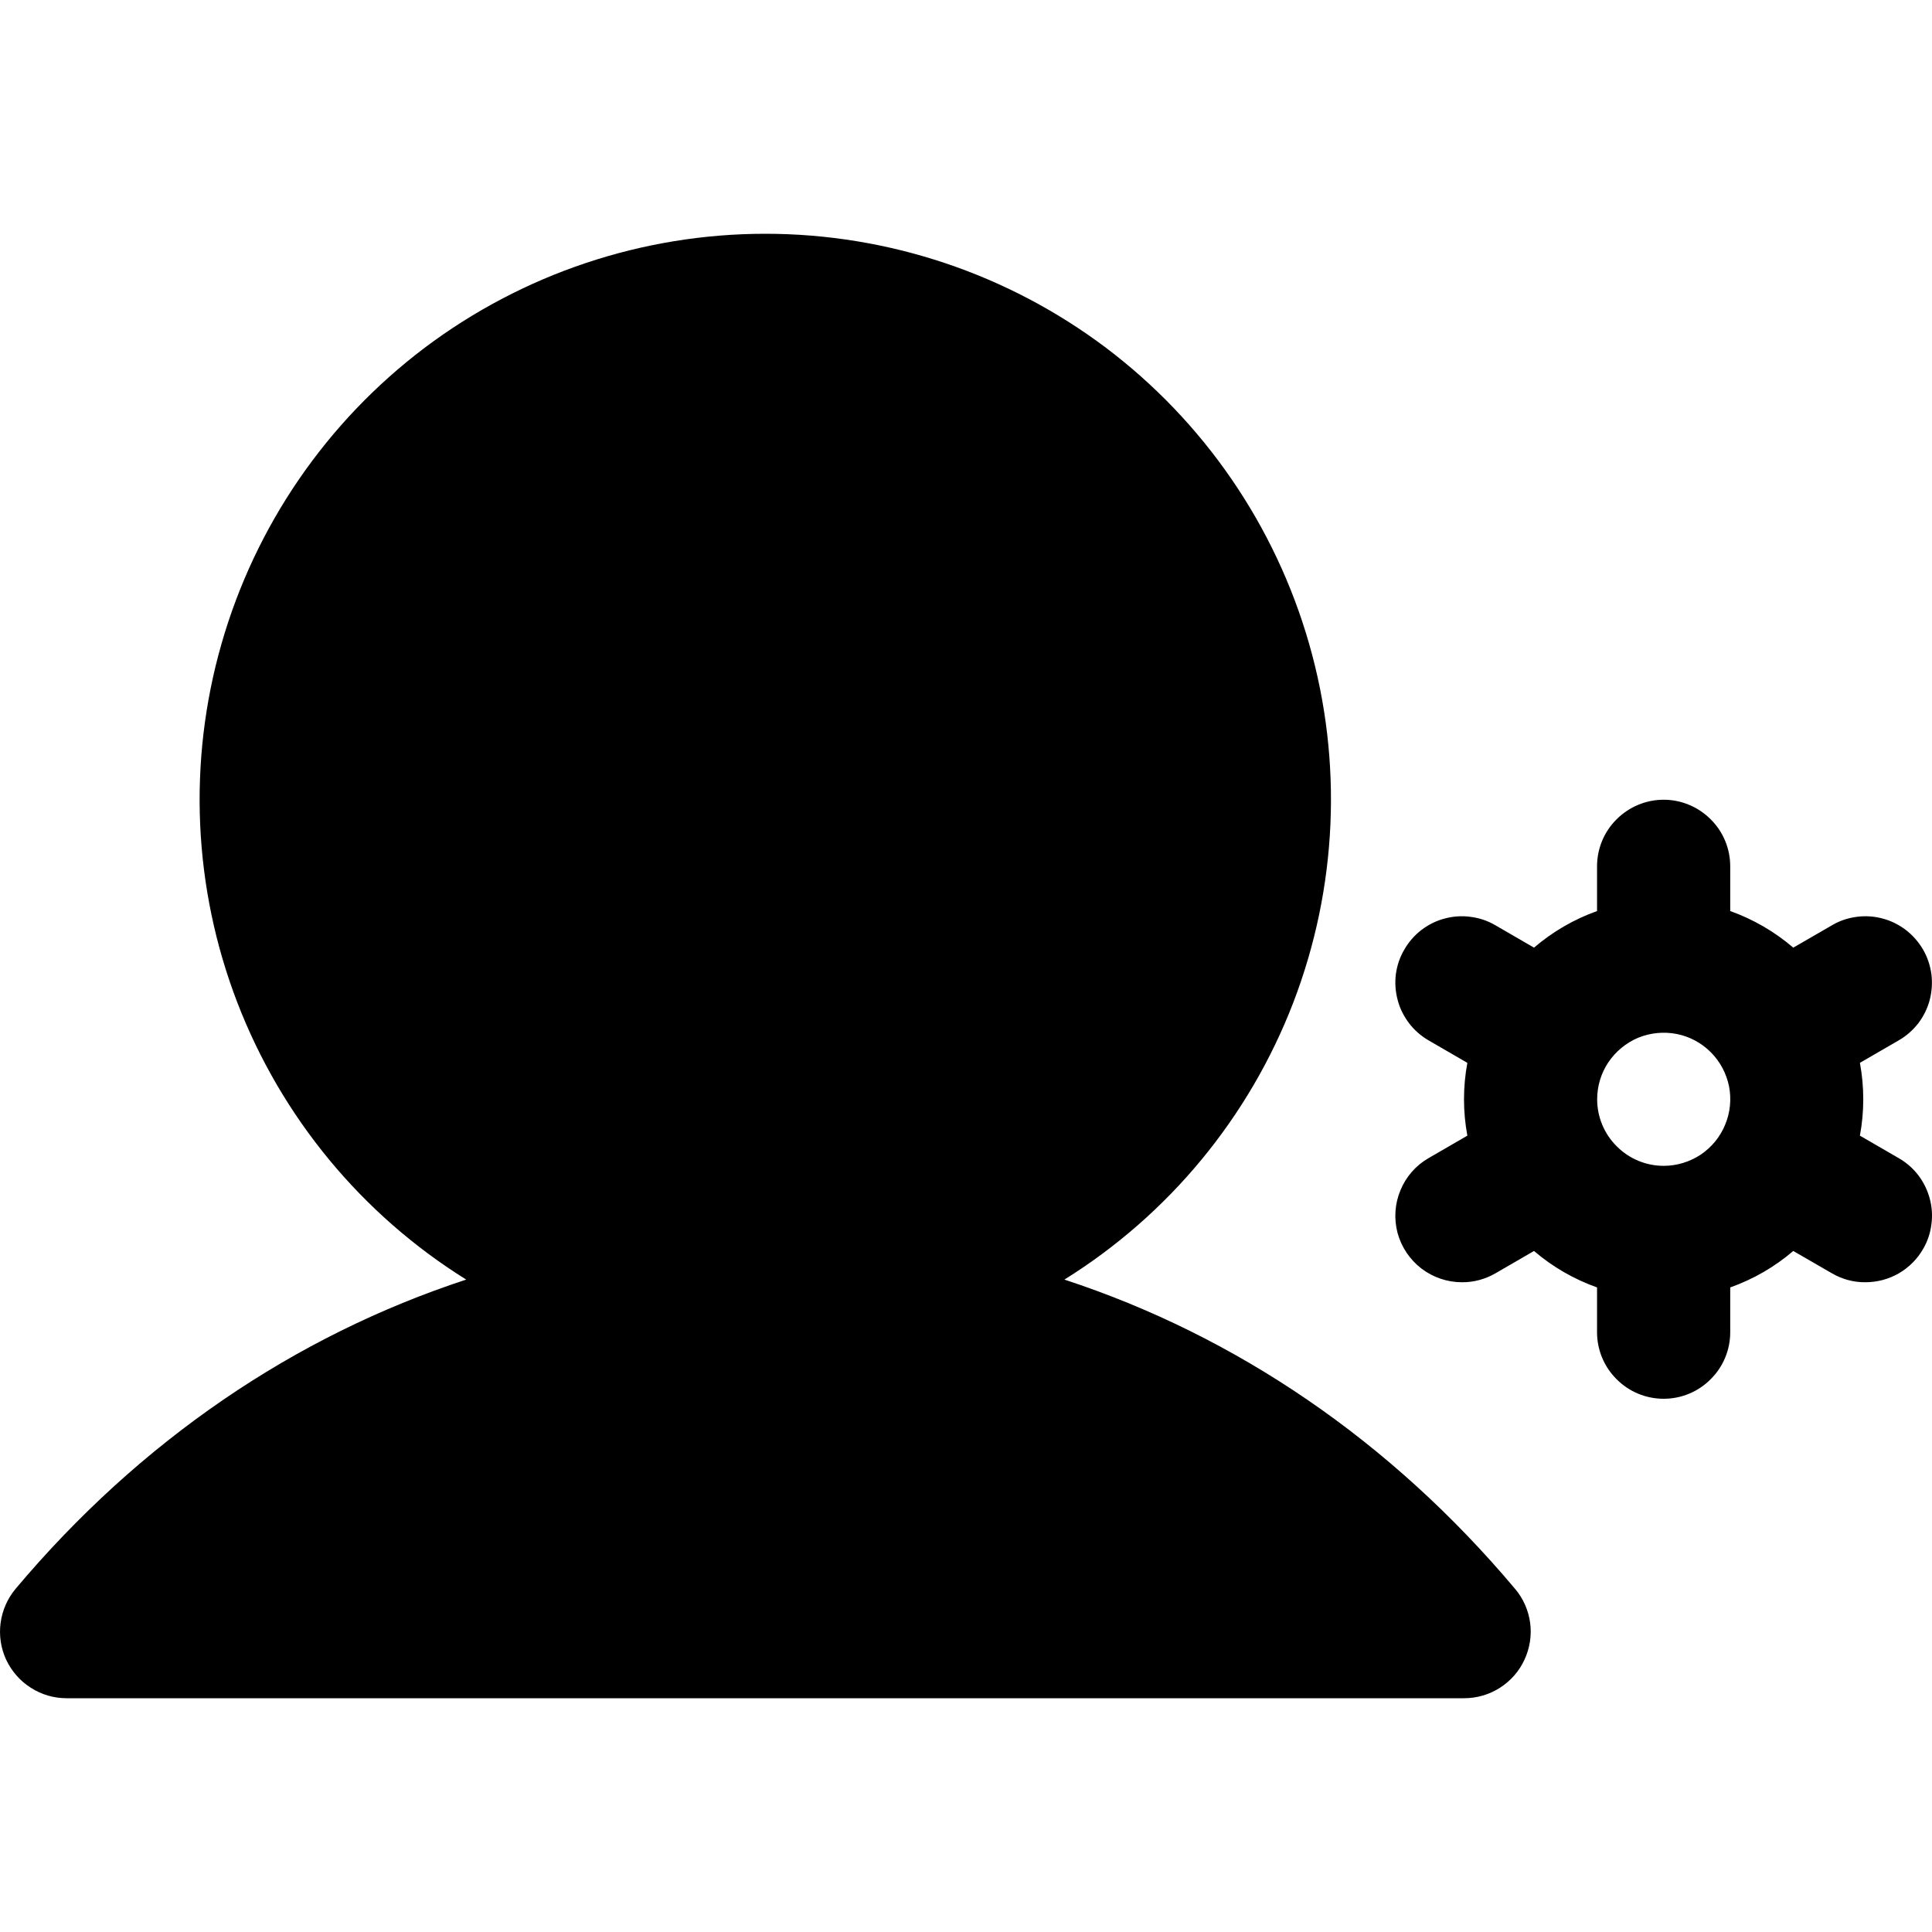 <svg fill="currentColor" width="16" height="16" viewBox="0 0 16 16" xmlns="http://www.w3.org/2000/svg">
<path d="M12.547 13.158C12.615 13.238 12.658 13.336 12.672 13.44C12.686 13.544 12.669 13.65 12.625 13.745C12.581 13.841 12.51 13.921 12.421 13.978C12.333 14.034 12.23 14.064 12.125 14.064H0.551C0.446 14.064 0.343 14.034 0.255 13.977C0.166 13.921 0.096 13.84 0.051 13.745C0.007 13.65 -0.009 13.544 0.005 13.44C0.019 13.336 0.062 13.238 0.129 13.158C1.159 11.933 2.439 11.063 3.861 10.597C2.997 10.059 2.332 9.254 1.966 8.304C1.6 7.354 1.554 6.311 1.834 5.333C2.114 4.354 2.705 3.493 3.517 2.88C4.33 2.268 5.32 1.936 6.338 1.936C7.356 1.936 8.346 2.268 9.159 2.88C9.971 3.493 10.562 4.354 10.842 5.333C11.122 6.311 11.075 7.354 10.71 8.304C10.344 9.254 9.679 10.059 8.815 10.597C10.237 11.063 11.517 11.933 12.547 13.158ZM15.926 10.344C15.878 10.428 15.808 10.497 15.724 10.546C15.64 10.594 15.545 10.619 15.448 10.619C15.351 10.62 15.256 10.594 15.173 10.546L14.851 10.36C14.697 10.492 14.52 10.594 14.329 10.662V11.033C14.329 11.179 14.271 11.319 14.167 11.422C14.064 11.526 13.924 11.584 13.778 11.584C13.631 11.584 13.491 11.526 13.388 11.422C13.284 11.319 13.226 11.179 13.226 11.033V10.662C13.035 10.594 12.858 10.492 12.704 10.36L12.383 10.546C12.299 10.594 12.204 10.62 12.107 10.619C11.986 10.619 11.868 10.579 11.771 10.505C11.675 10.431 11.606 10.328 11.574 10.211C11.543 10.093 11.551 9.969 11.598 9.857C11.644 9.745 11.726 9.651 11.831 9.591L12.152 9.405C12.115 9.206 12.115 9.001 12.152 8.802L11.831 8.616C11.769 8.58 11.714 8.532 11.67 8.475C11.626 8.417 11.593 8.352 11.575 8.282C11.556 8.212 11.551 8.139 11.56 8.067C11.57 7.995 11.593 7.926 11.63 7.864C11.666 7.801 11.714 7.746 11.771 7.702C11.829 7.658 11.894 7.625 11.964 7.607C12.034 7.588 12.107 7.583 12.179 7.593C12.251 7.602 12.32 7.625 12.383 7.662L12.704 7.848C12.858 7.716 13.035 7.613 13.226 7.545V7.175C13.226 7.028 13.284 6.888 13.388 6.785C13.491 6.682 13.631 6.623 13.778 6.623C13.924 6.623 14.064 6.682 14.167 6.785C14.271 6.888 14.329 7.028 14.329 7.175V7.545C14.52 7.613 14.697 7.716 14.851 7.848L15.173 7.662C15.235 7.625 15.305 7.602 15.376 7.593C15.448 7.583 15.521 7.588 15.591 7.607C15.661 7.625 15.726 7.658 15.784 7.702C15.841 7.746 15.889 7.801 15.926 7.864C15.962 7.926 15.985 7.995 15.995 8.067C16.004 8.139 15.999 8.212 15.981 8.282C15.962 8.352 15.93 8.417 15.886 8.475C15.841 8.532 15.787 8.58 15.724 8.616L15.403 8.802C15.44 9.001 15.44 9.206 15.403 9.405L15.724 9.591C15.787 9.627 15.842 9.675 15.886 9.732C15.93 9.79 15.962 9.855 15.981 9.925C16 9.995 16.005 10.068 15.995 10.14C15.986 10.212 15.963 10.281 15.926 10.344ZM13.778 9.655C13.887 9.655 13.994 9.622 14.085 9.562C14.175 9.501 14.246 9.415 14.287 9.314C14.329 9.214 14.34 9.103 14.319 8.996C14.297 8.889 14.245 8.791 14.168 8.714C14.091 8.637 13.993 8.584 13.886 8.563C13.779 8.542 13.668 8.553 13.567 8.594C13.467 8.636 13.381 8.707 13.32 8.797C13.259 8.888 13.227 8.995 13.227 9.104C13.227 9.25 13.285 9.39 13.389 9.493C13.492 9.597 13.632 9.655 13.778 9.655Z"/>
</svg>
